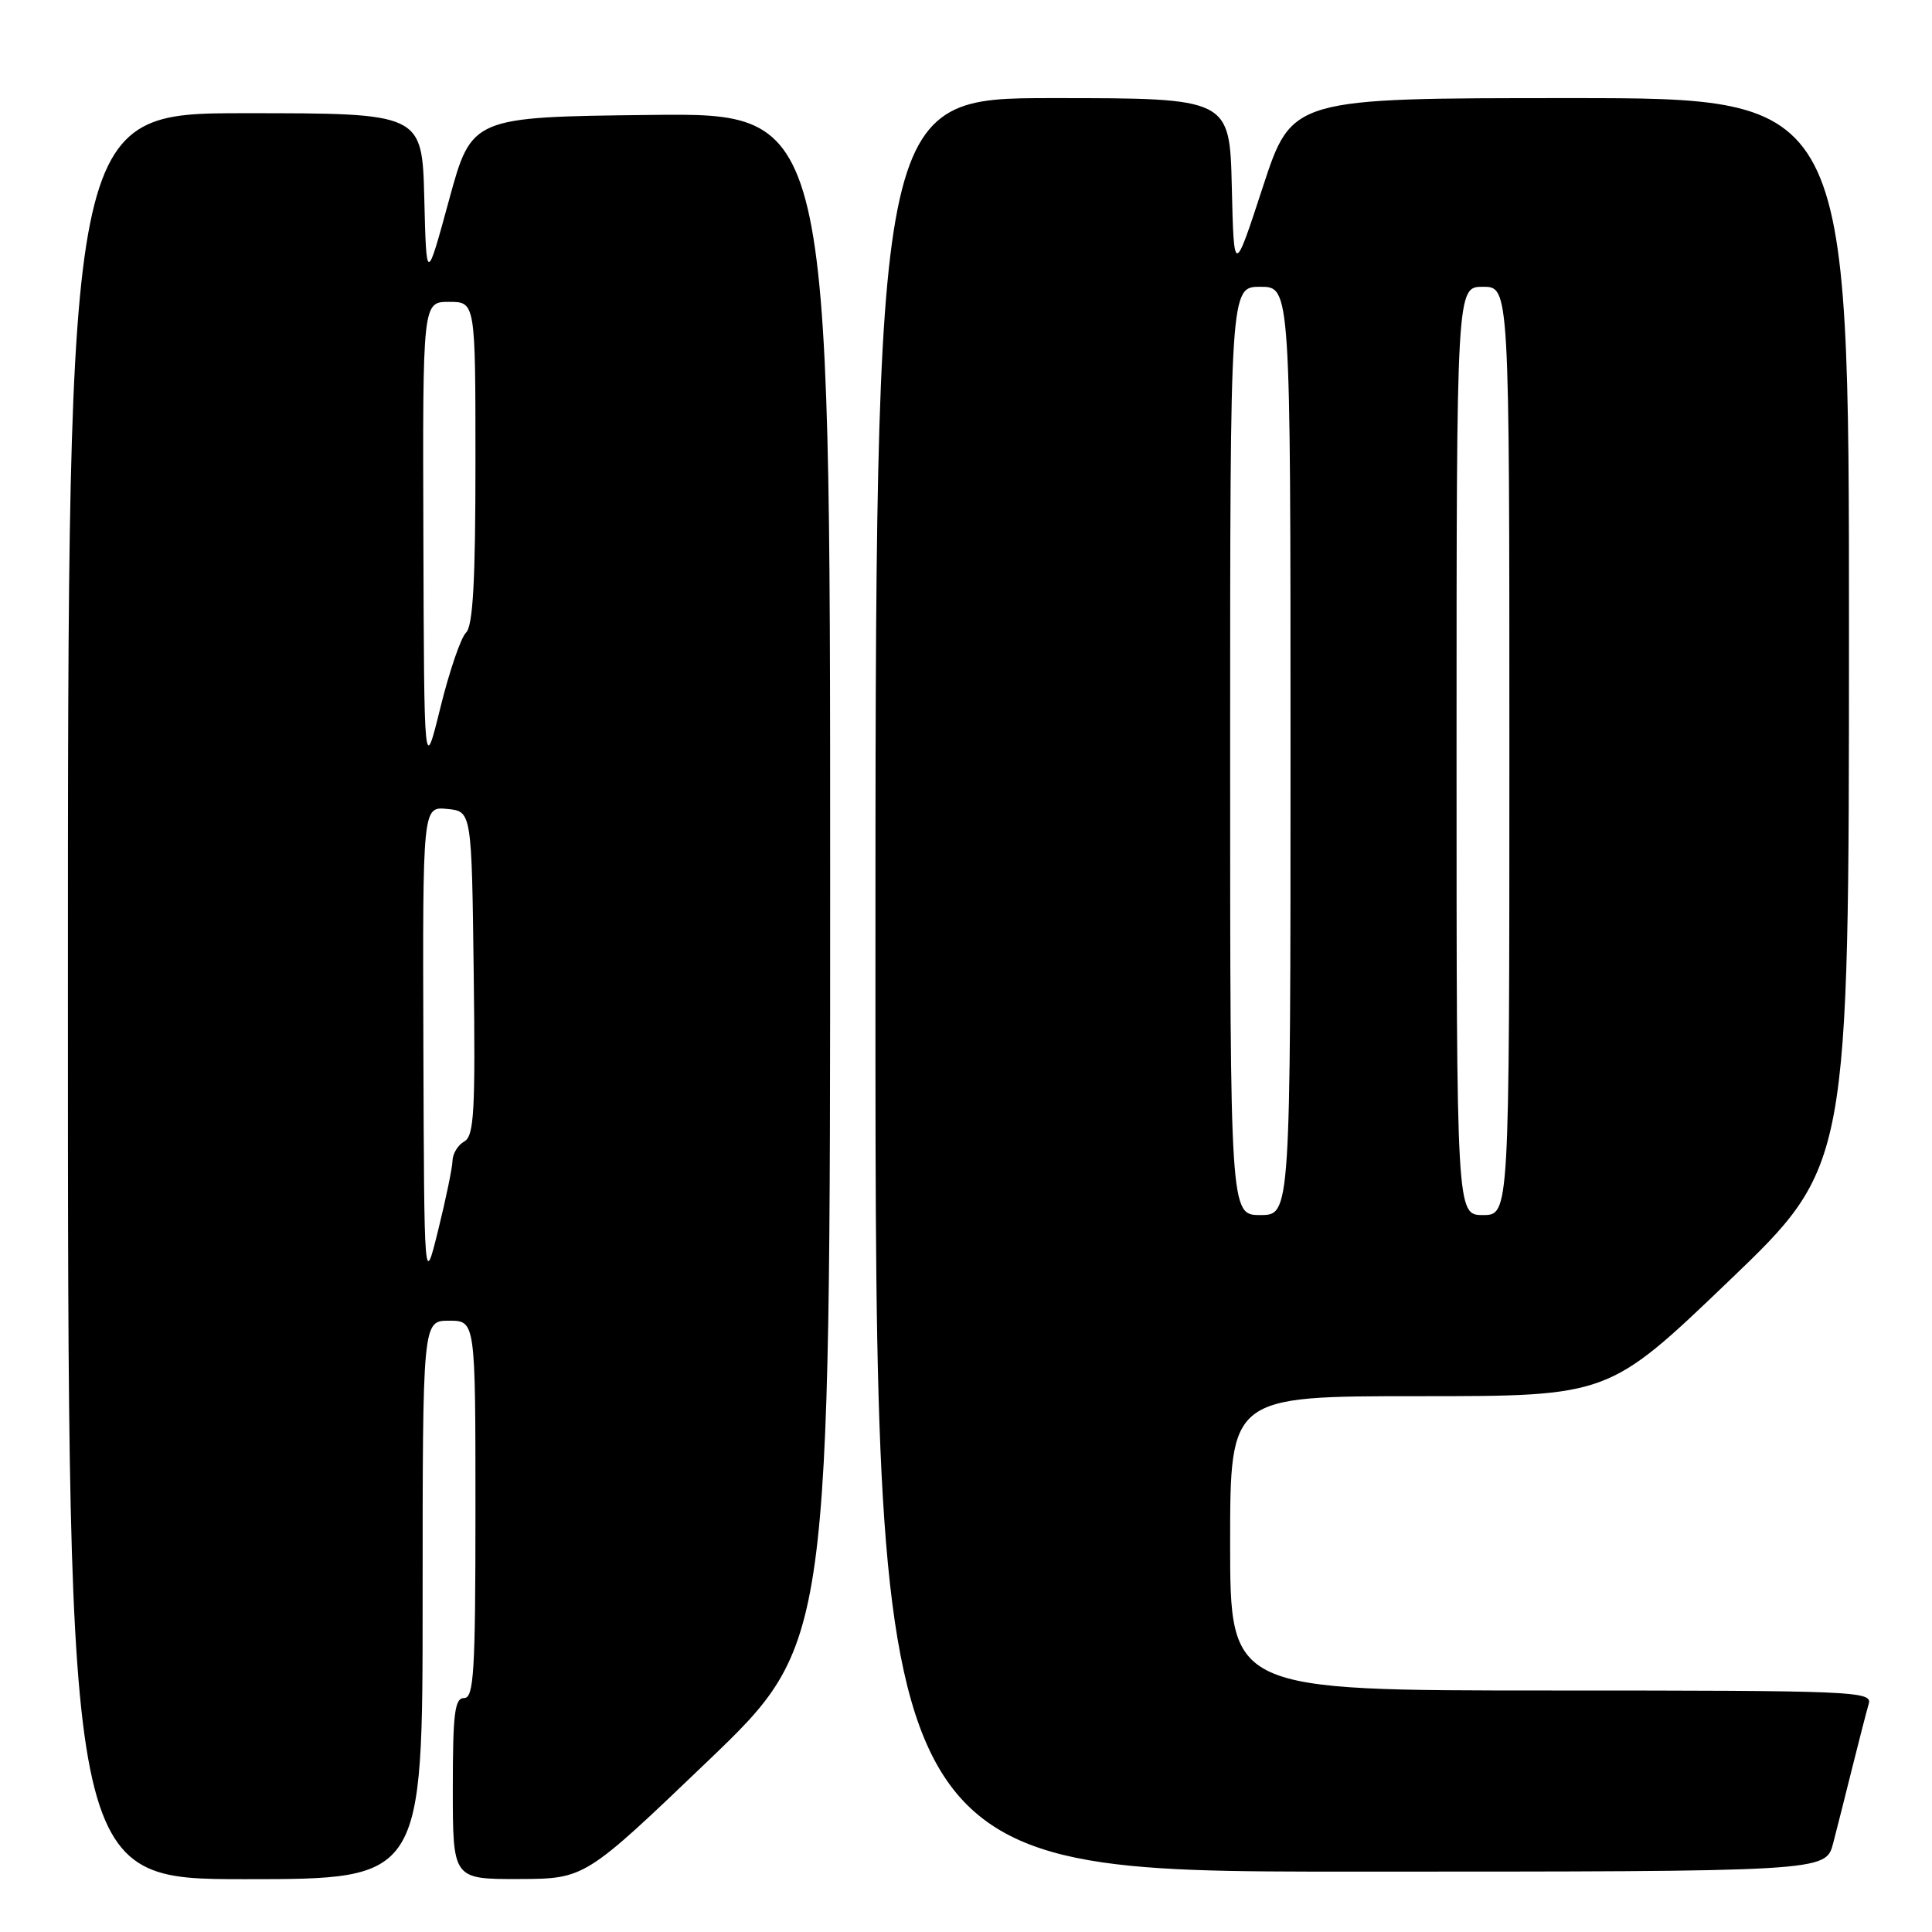 <?xml version="1.0" encoding="UTF-8" standalone="no"?>
<!DOCTYPE svg PUBLIC "-//W3C//DTD SVG 1.1//EN" "http://www.w3.org/Graphics/SVG/1.1/DTD/svg11.dtd" >
<svg xmlns="http://www.w3.org/2000/svg" xmlns:xlink="http://www.w3.org/1999/xlink" version="1.1" viewBox="0 0 256 256">
 <g >
 <path fill="currentColor"
d=" M 56.00 212.00 C 56.00 175.00 56.00 175.00 59.50 175.00 C 63.00 175.00 63.00 175.00 63.00 200.00 C 63.00 221.56 62.79 225.00 61.50 225.00 C 60.25 225.00 60.00 227.00 60.00 237.00 C 60.00 249.00 60.00 249.00 68.75 248.98 C 77.50 248.95 77.50 248.95 93.75 233.39 C 110.00 217.82 110.00 217.82 110.00 116.39 C 110.00 14.96 110.00 14.96 86.25 15.23 C 62.50 15.50 62.50 15.50 59.50 26.50 C 56.50 37.50 56.50 37.50 56.22 26.25 C 55.93 15.00 55.93 15.00 32.47 15.00 C 9.00 15.00 9.00 15.00 9.00 132.00 C 9.00 249.00 9.00 249.00 32.50 249.00 C 56.00 249.00 56.00 249.00 56.00 212.00 Z  M 242.90 244.25 C 243.44 242.19 244.60 237.57 245.49 234.00 C 246.38 230.43 247.34 226.71 247.62 225.75 C 248.10 224.10 245.64 224.00 205.57 224.00 C 163.00 224.00 163.00 224.00 163.00 204.50 C 163.00 185.00 163.00 185.00 188.08 185.00 C 213.16 185.00 213.16 185.00 229.07 169.75 C 244.99 154.50 244.99 154.50 245.00 83.75 C 245.00 13.00 245.00 13.00 208.09 13.00 C 171.19 13.00 171.19 13.00 167.34 24.75 C 163.50 36.50 163.50 36.50 163.22 24.75 C 162.94 13.00 162.94 13.00 139.47 13.00 C 116.00 13.00 116.00 13.00 116.00 130.50 C 116.00 248.00 116.00 248.00 178.96 248.00 C 241.92 248.00 241.92 248.00 242.90 244.25 Z  M 56.10 138.69 C 56.00 106.87 56.00 106.87 59.25 107.19 C 62.50 107.50 62.50 107.50 62.77 128.95 C 63.00 147.29 62.82 150.52 61.52 151.25 C 60.68 151.72 59.98 152.86 59.96 153.80 C 59.94 154.73 59.08 158.88 58.06 163.00 C 56.21 170.50 56.21 170.50 56.10 138.69 Z  M 56.10 71.25 C 56.00 40.00 56.00 40.00 59.50 40.00 C 63.00 40.00 63.00 40.00 63.00 61.30 C 63.00 77.02 62.67 82.92 61.75 83.83 C 61.06 84.50 59.53 88.98 58.35 93.78 C 56.20 102.50 56.20 102.50 56.10 71.25 Z  M 163.00 99.50 C 163.00 38.00 163.00 38.00 167.00 38.00 C 171.00 38.00 171.00 38.00 171.00 99.50 C 171.00 161.00 171.00 161.00 167.00 161.00 C 163.00 161.00 163.00 161.00 163.00 99.50 Z  M 193.00 99.50 C 193.00 38.00 193.00 38.00 196.50 38.00 C 200.00 38.00 200.00 38.00 200.00 99.50 C 200.00 161.00 200.00 161.00 196.50 161.00 C 193.00 161.00 193.00 161.00 193.00 99.50 Z "/>
</g>
</svg>
